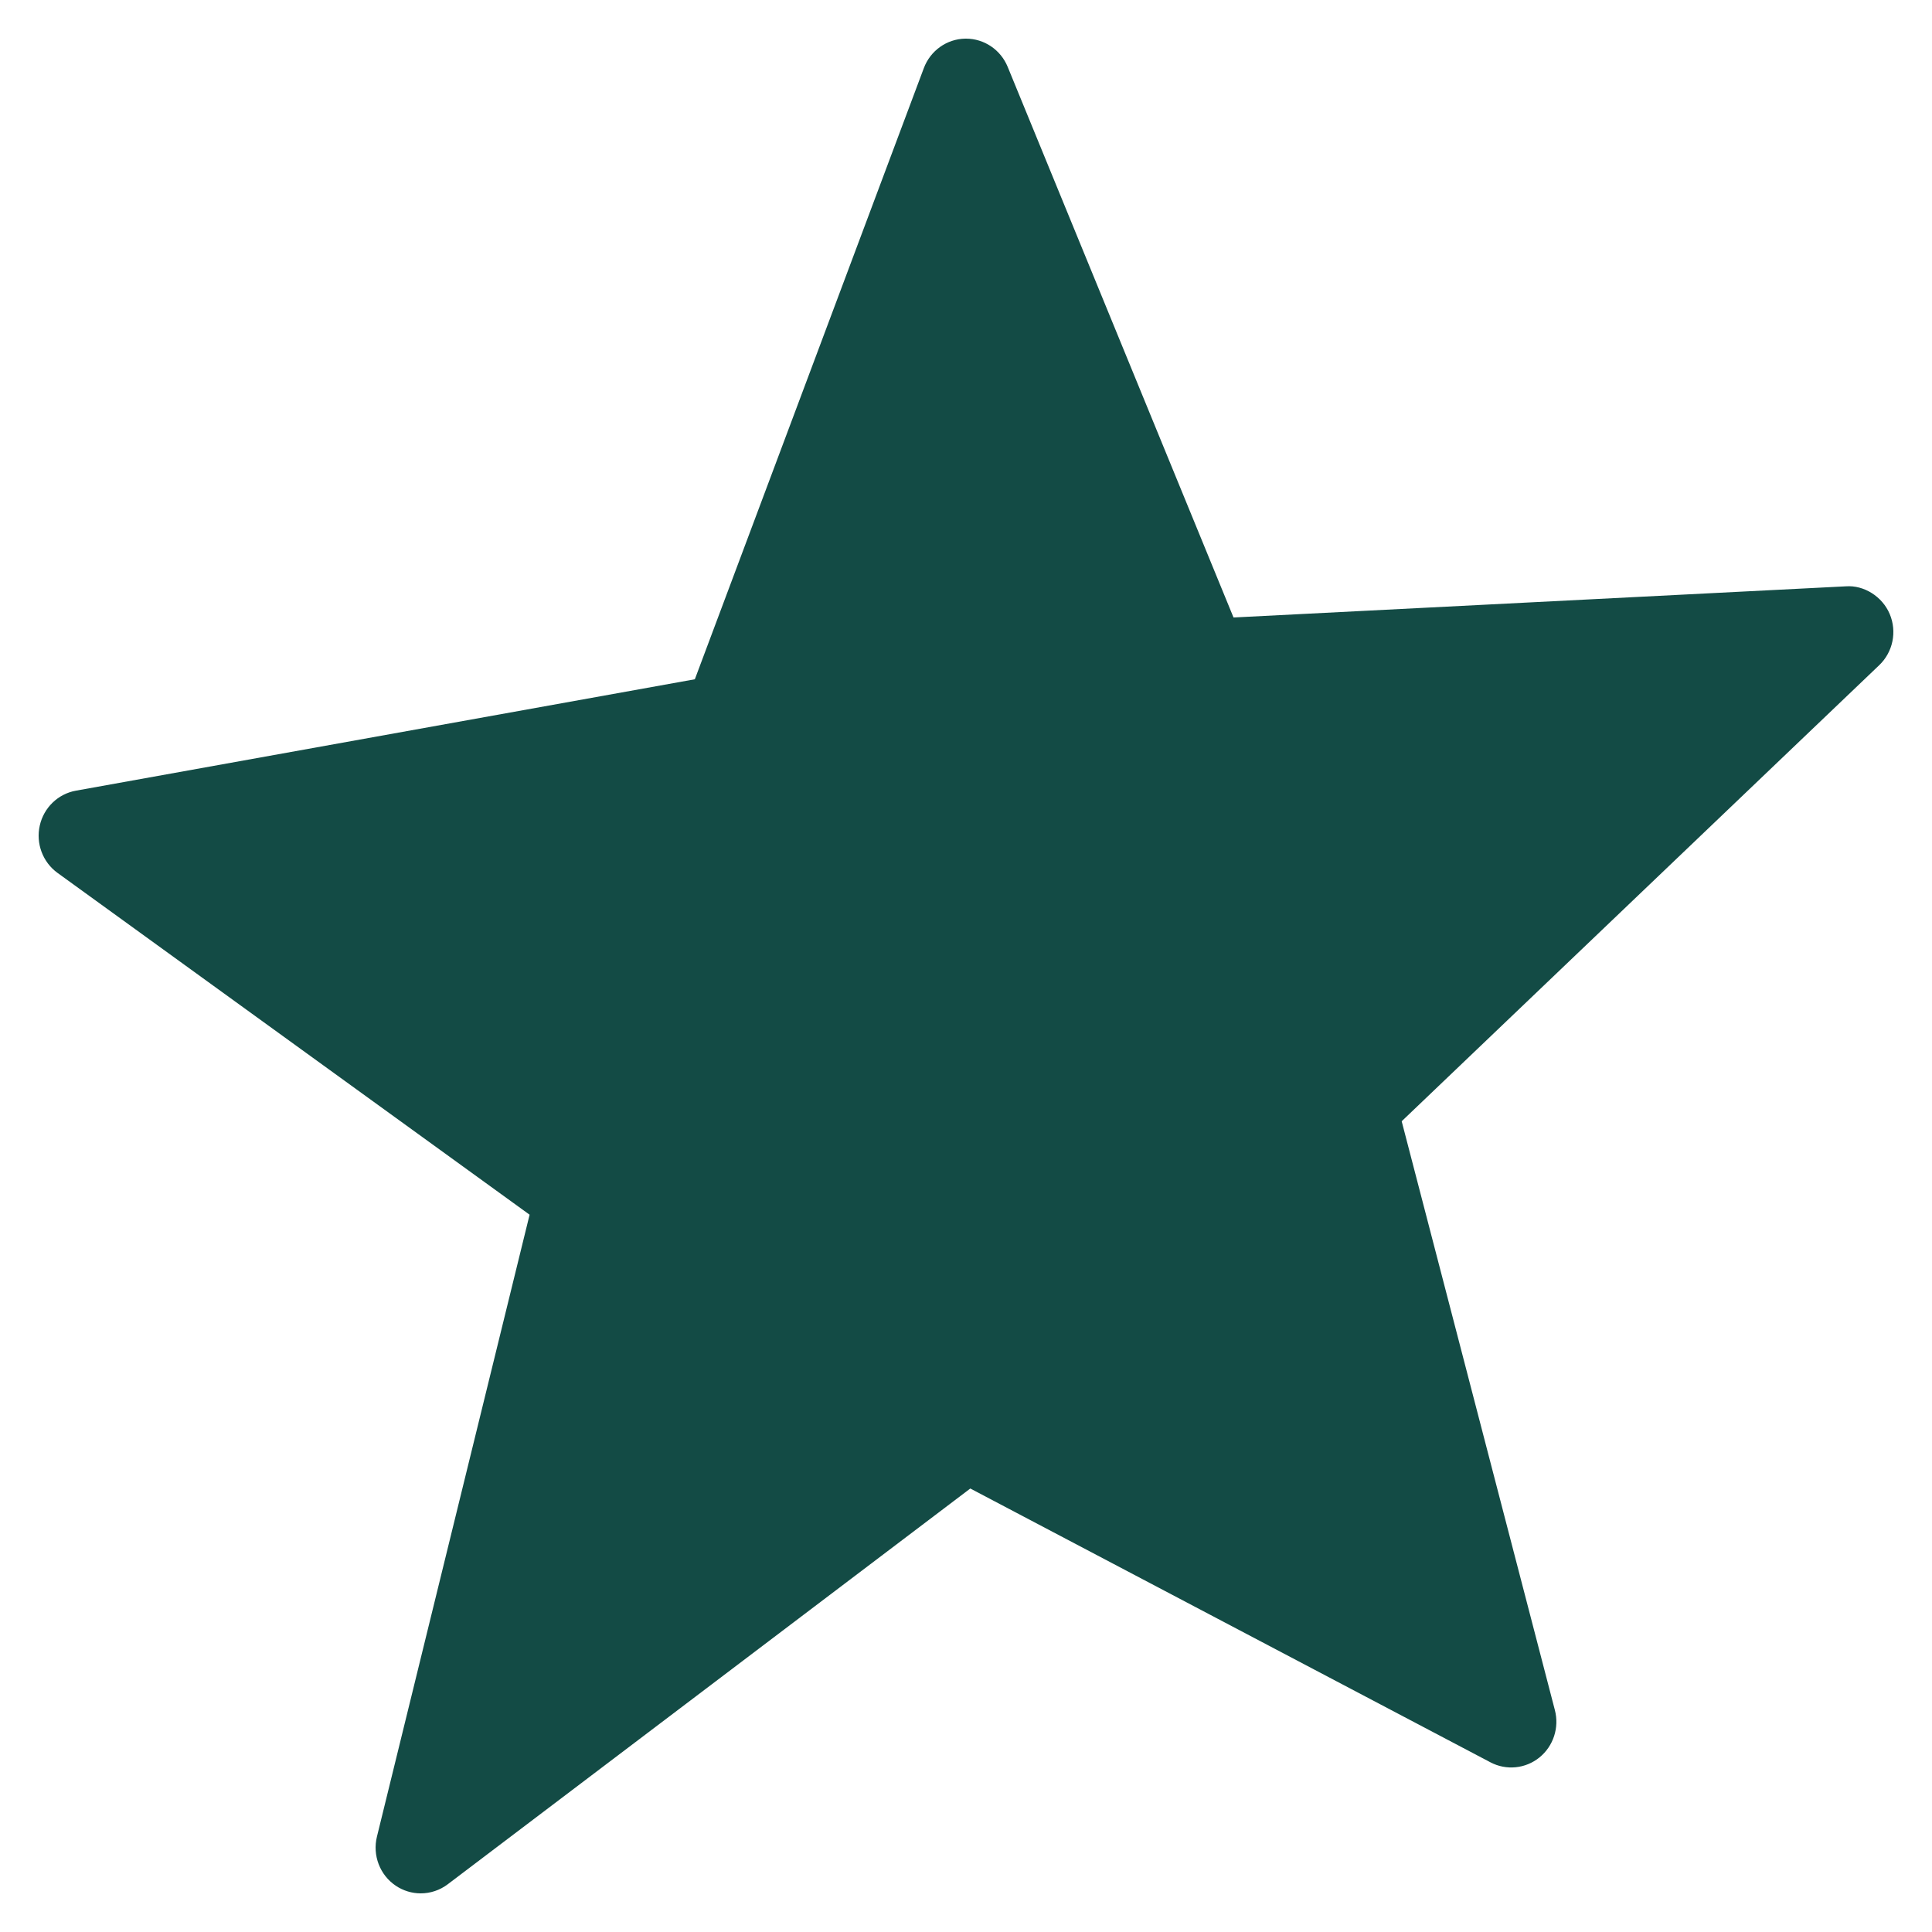 <svg width="100" height="100" xmlns="http://www.w3.org/2000/svg"><path d="M21.777,98 C21.328,98 20.878,97.869 20.484,97.604 C19.662,97.051 19.272,96.033 19.511,95.062 L27.412,62.873 L2.977,45.181 C2.213,44.626 1.85,43.662 2.058,42.733 C2.265,41.804 3.002,41.092 3.928,40.925 L35.965,35.159 L47.817,3.527 C48.156,2.621 49.006,2.015 49.963,2 L49.999,2 C50.941,2 51.794,2.575 52.157,3.459 L63.847,31.961 L95.546,30.348 C96.474,30.28 97.427,30.87 97.812,31.783 C98.197,32.696 97.979,33.753 97.265,34.433 L72.551,58.036 L80.48,88.514 C80.717,89.42 80.403,90.38 79.681,90.966 C78.96,91.55 77.963,91.649 77.145,91.217 L50.223,77.045 L23.176,97.529 C22.762,97.842 22.27,98 21.777,98 L21.777,98 Z" fill="#134B45" fill-rule="evenodd"/></svg>
